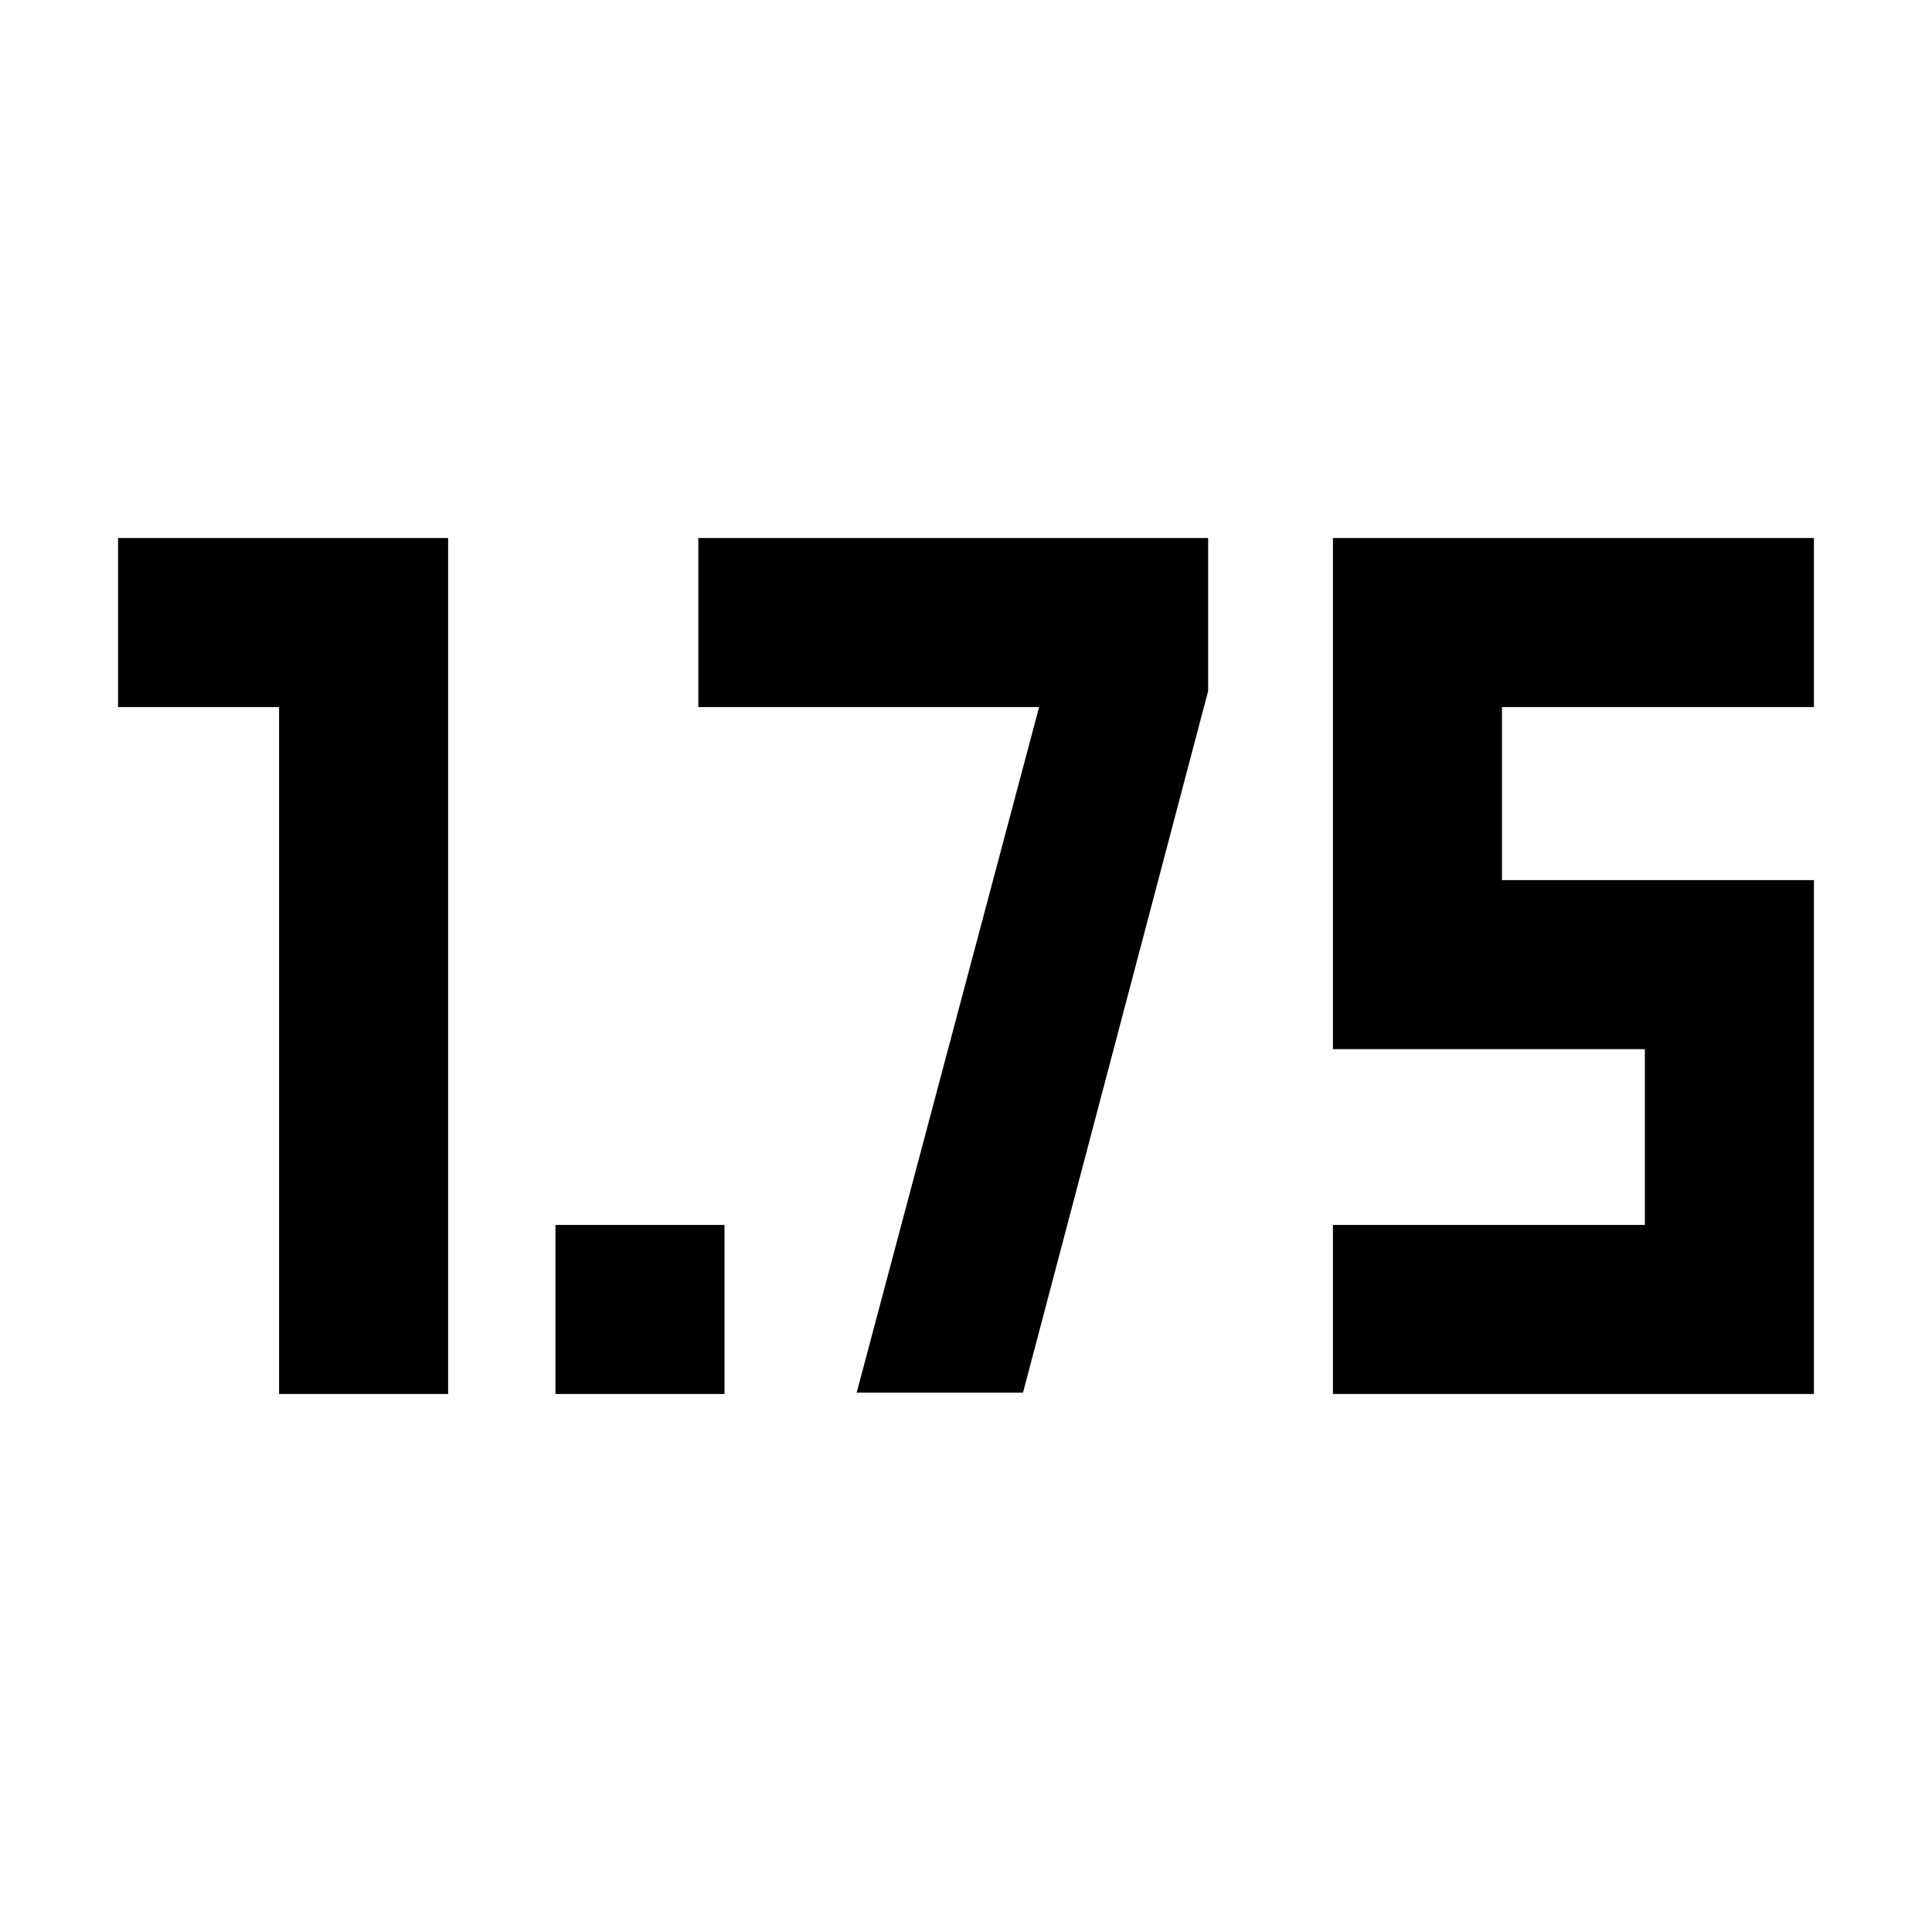 <svg xmlns="http://www.w3.org/2000/svg" height="40" viewBox="0 -960 960 960" width="40"><path d="M276-267.33v-84h84v84h-84Zm386.33 0v-84h155v-87.34h-155v-254h239v84h-155v86h155v255.34h-239Zm-523.66 0v-341.34h-80v-84h164v425.34h-84Zm287-.67 90.66-340.67H347v-84h253.33v76l-92 348.67h-82.66Z"/></svg>